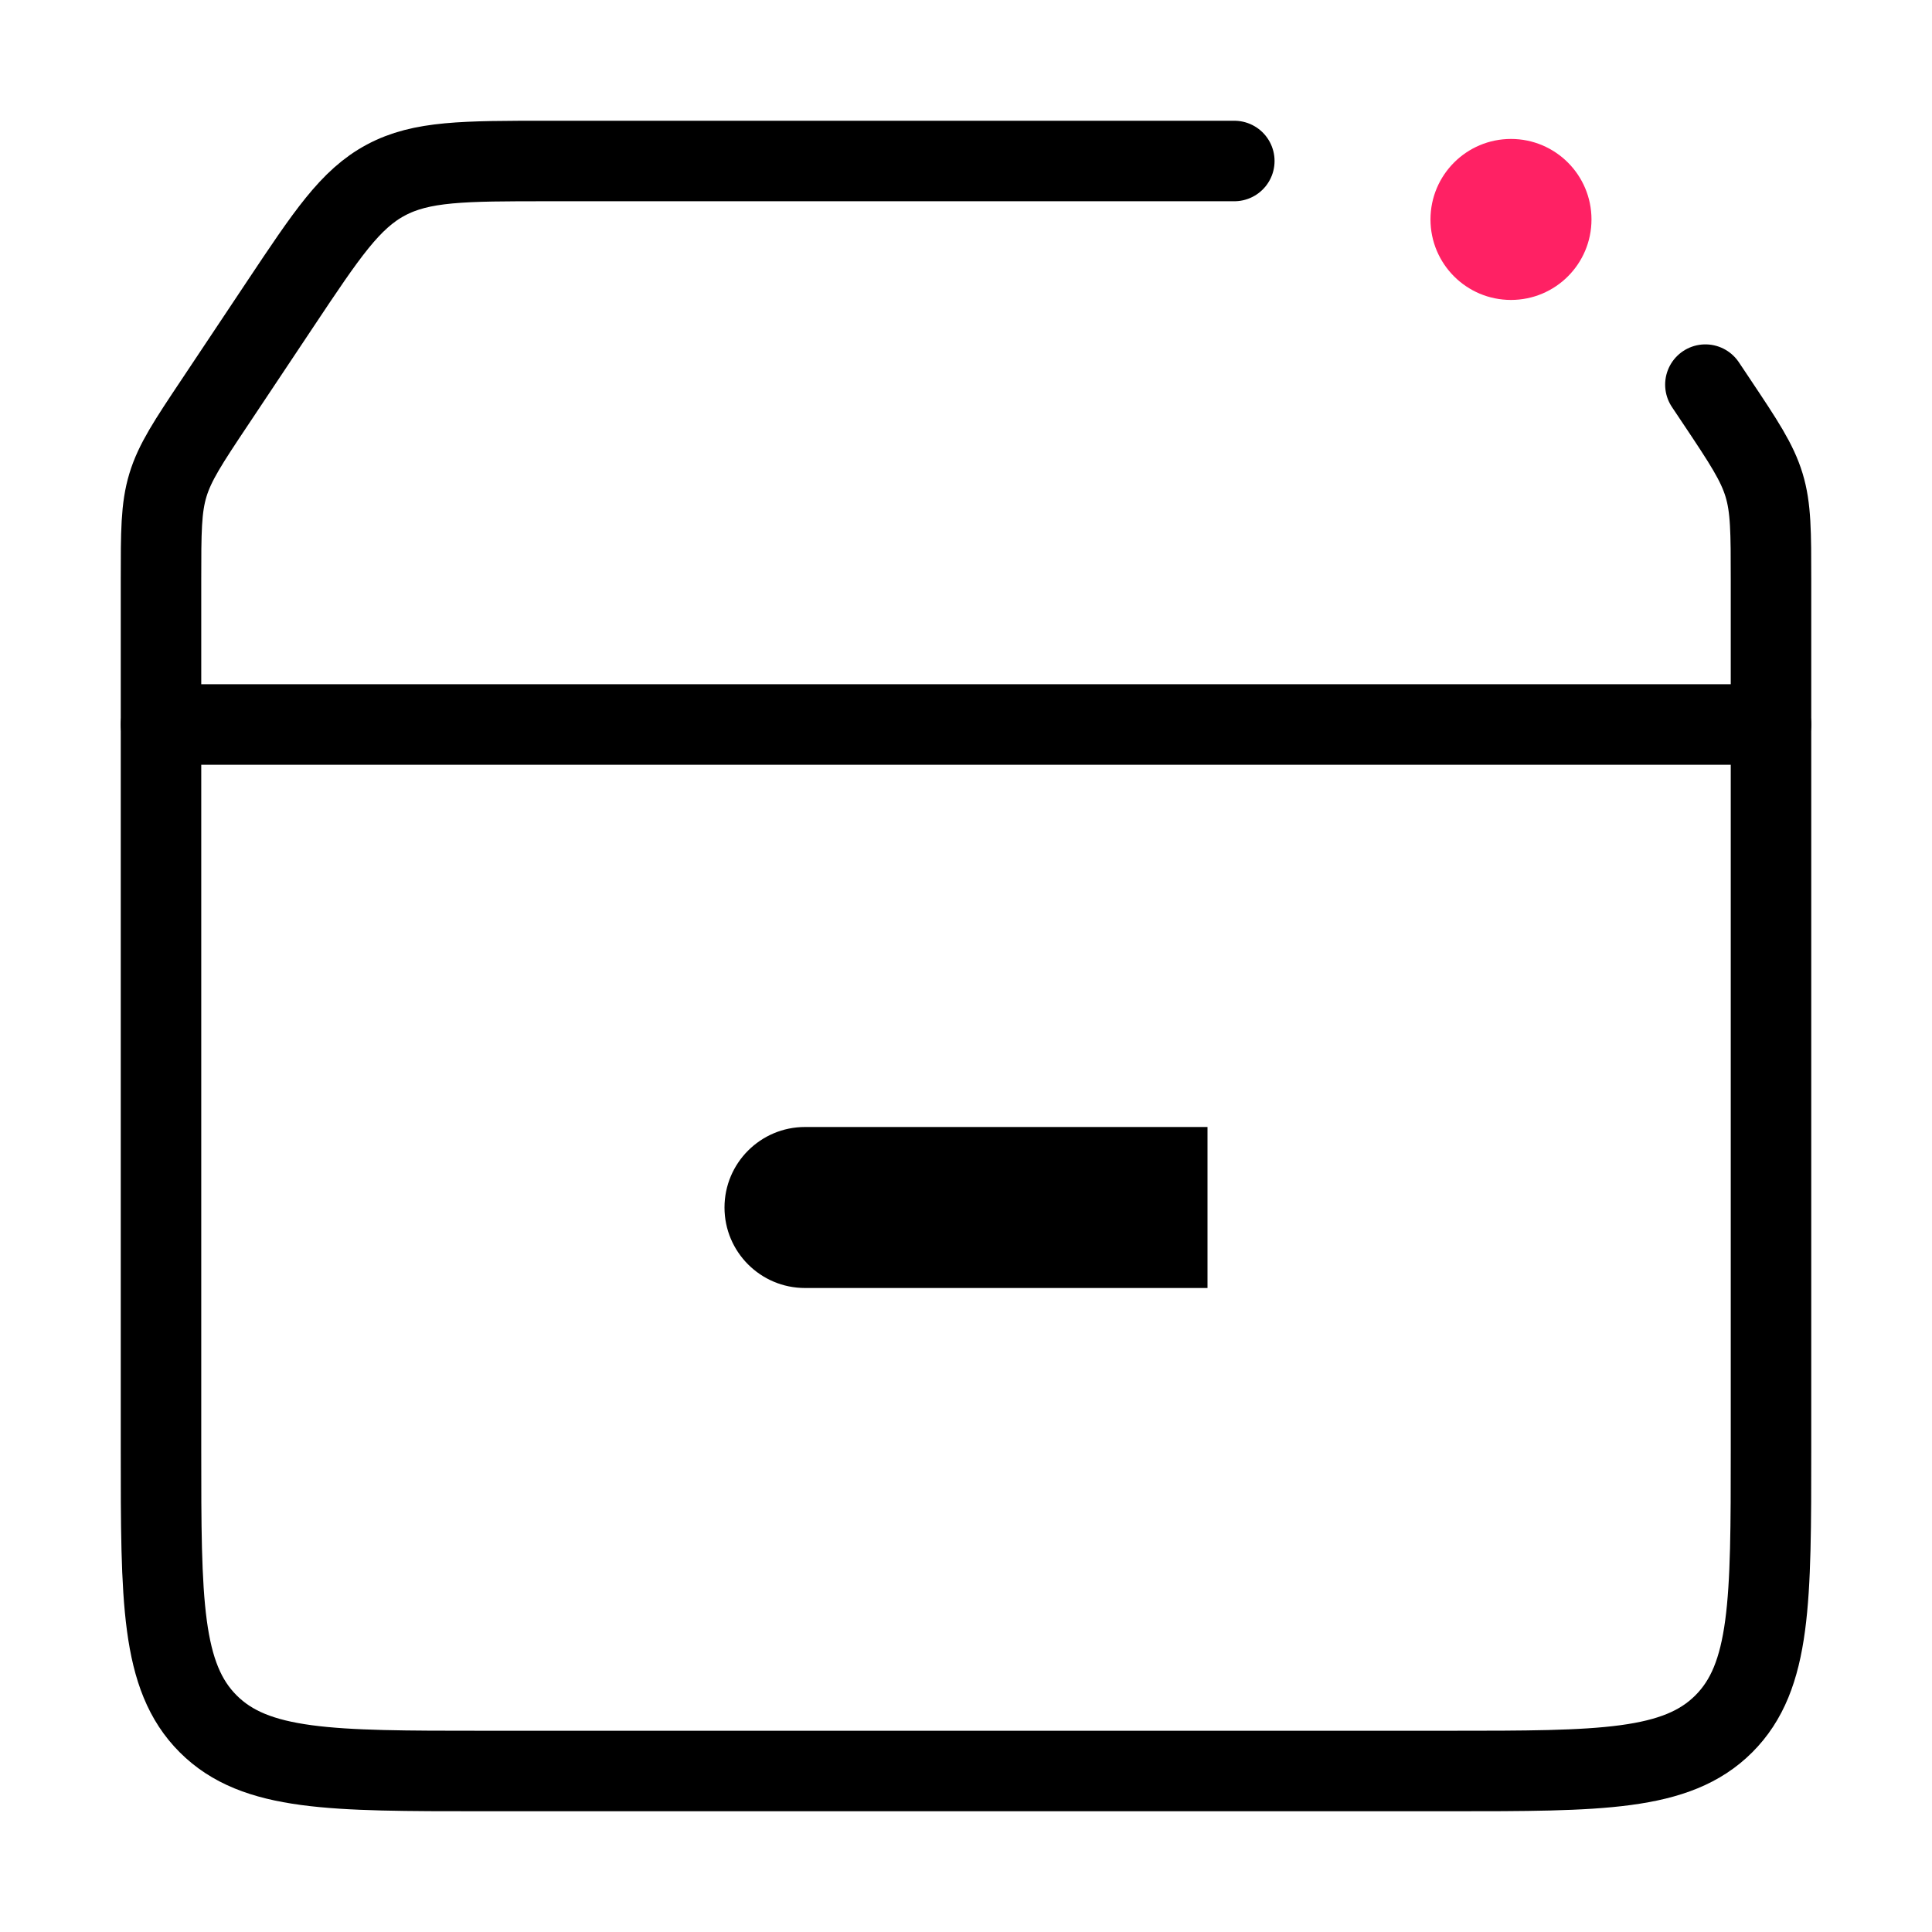 <svg width="24" height="24" viewBox="0 0 24 24" fill="none" xmlns="http://www.w3.org/2000/svg">
<path d="M15.333 2H6.807C5.759 2 5.236 2 4.793 2.237C4.351 2.473 4.06 2.909 3.479 3.781L2.672 4.992C2.338 5.492 2.172 5.743 2.086 6.026C2 6.309 2 6.61 2 7.211V18C2 19.886 2 20.828 2.586 21.414C3.172 22 4.114 22 6 22H18C19.886 22 20.828 22 21.414 21.414C22 20.828 22 19.886 22 18V7.211C22 6.61 22 6.309 21.914 6.026C21.828 5.743 21.662 5.492 21.328 4.992L21.185 4.778" stroke="currentColor" stroke-linecap="round"/>
<path d="M2 9L22 9" stroke="currentColor" stroke-linecap="round"/>
<path d="M9 15C9 14.448 9.448 14 10 14H15V16H10C9.448 16 9 15.552 9 15Z" fill="currentColor"/>
<path d="M19.77 2.726C19.77 3.279 19.322 3.726 18.77 3.726C18.218 3.726 17.77 3.279 17.77 2.726C17.77 2.174 18.218 1.726 18.77 1.726C19.322 1.726 19.77 2.174 19.77 2.726Z" fill="#FF2164"/>
</svg>
